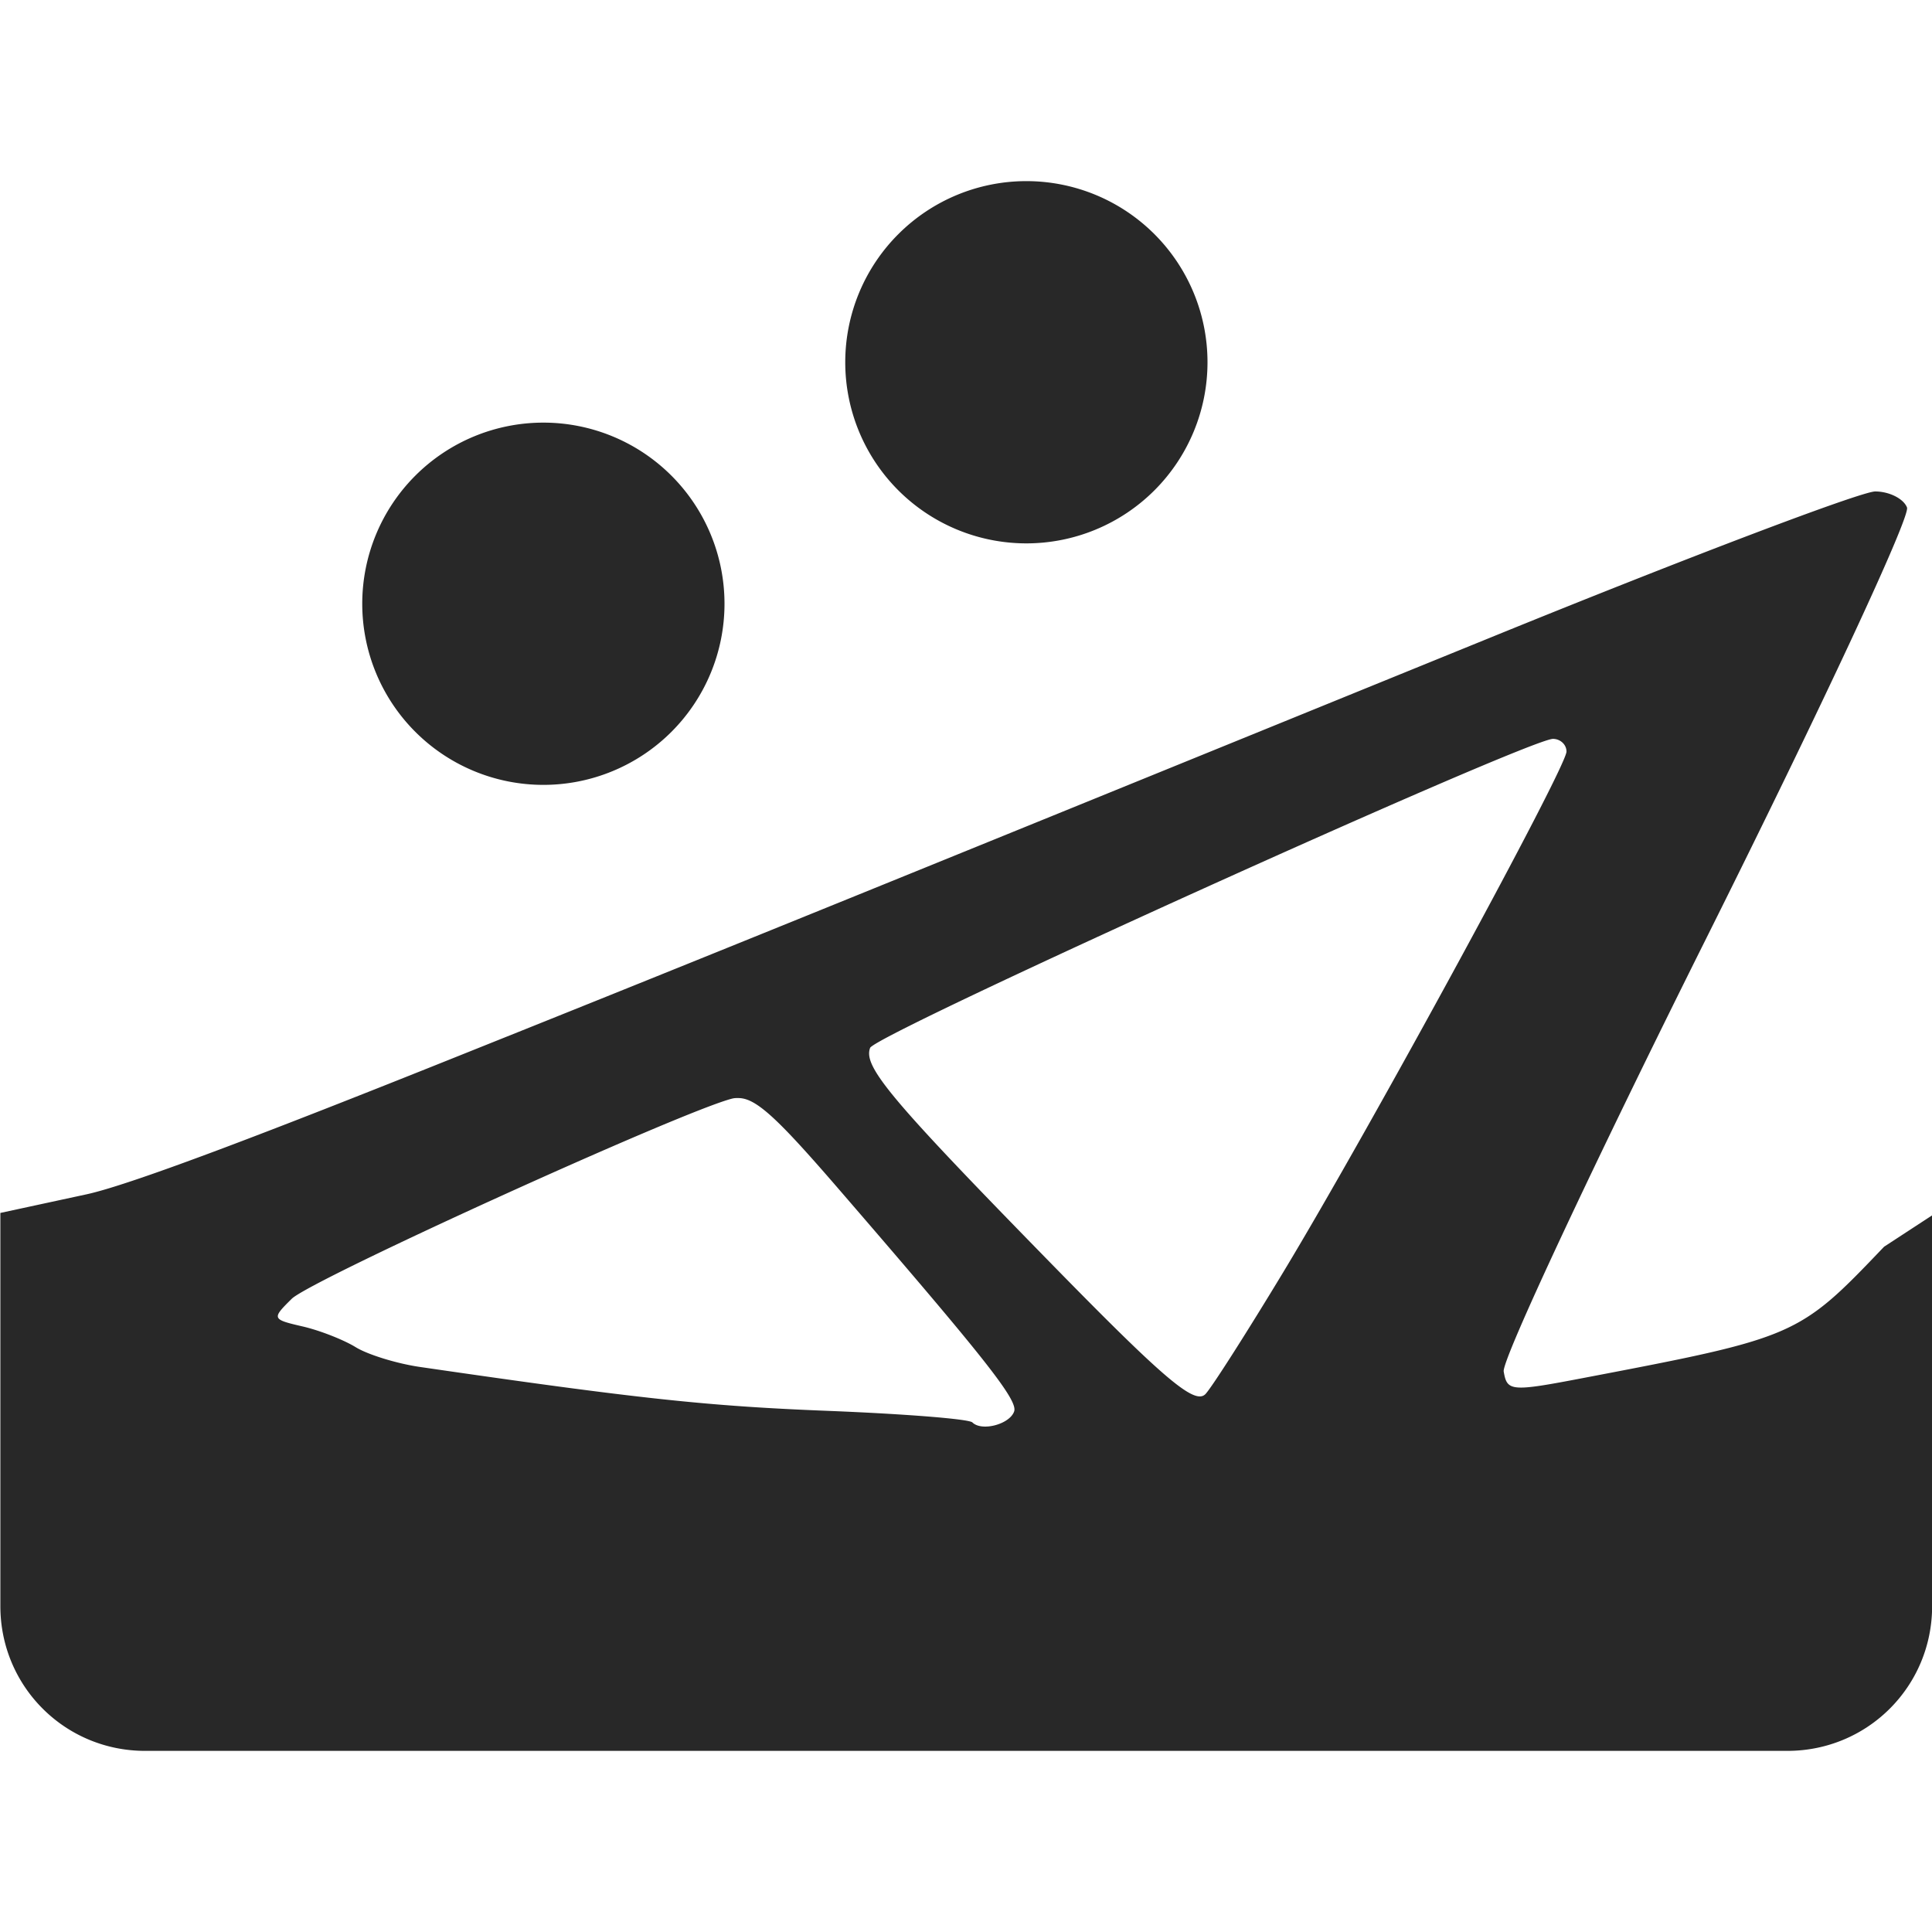 <svg width="16" height="16" version="1.1" xmlns="http://www.w3.org/2000/svg">
  <defs>
    <style type="text/css" id="current-color-scheme">.ColorScheme-Text { color:#282828; } .ColorScheme-Highlight { color:#458588; }</style>
  </defs>
  <path class="ColorScheme-Text" fill="currentColor" d="m8.5 1.5a1.5 1.5 0 0 0-1.5 1.5 1.5 1.5 0 0 0 1.5 1.5 1.5 1.5 0 0 0 1.5-1.5 1.5 1.5 0 0 0-1.5-1.5zm-4 2a1.5 1.5 0 0 0-1.5 1.5 1.5 1.5 0 0 0 1.5 1.5 1.5 1.5 0 0 0 1.5-1.5 1.5 1.5 0 0 0-1.5-1.5zm11.03 0.57c-0.117 0-1.552 0.544-3.189 1.211-5.725 2.331-6.647 2.705-8.771 3.555-1.177 0.47-2.456 0.969-2.854 1.055l-0.713 0.154v3.256c0 0.665 0.534 1.199 1.199 1.199h13.6c0.665 0 1.199-0.534 1.199-1.199v-3.236l-0.398 0.26c-0.709 0.743-0.724 0.75-2.496 1.088-0.596 0.114-0.626 0.11-0.654-0.055-0.016-0.095 0.741-1.712 1.682-3.596 0.962-1.927 1.687-3.484 1.658-3.559-0.028-0.073-0.147-0.133-0.264-0.133zm-2.668 2.049c0.061 7.6e-4 0.111 0.048 0.111 0.105 0 0.131-1.623 3.115-2.344 4.309-0.296 0.49-0.585 0.944-0.644 1.01-0.087 0.096-0.329-0.107-1.271-1.07-1.341-1.371-1.567-1.64-1.508-1.795 0.044-0.114 5.453-2.561 5.656-2.559zm-6.736 2.975c0.144 0.008 0.326 0.182 0.81 0.742 1.219 1.411 1.494 1.757 1.463 1.852-0.036 0.107-0.268 0.169-0.346 0.092-0.029-0.029-0.568-0.071-1.199-0.096-0.996-0.039-1.572-0.101-3.373-0.363-0.195-0.028-0.436-0.103-0.535-0.164-0.099-0.061-0.297-0.139-0.44-0.172-0.255-0.059-0.257-0.064-0.09-0.229 0.161-0.158 3.233-1.554 3.648-1.658 0.02-0.005 0.04-0.005 0.061-0.004z"/>
</svg>

